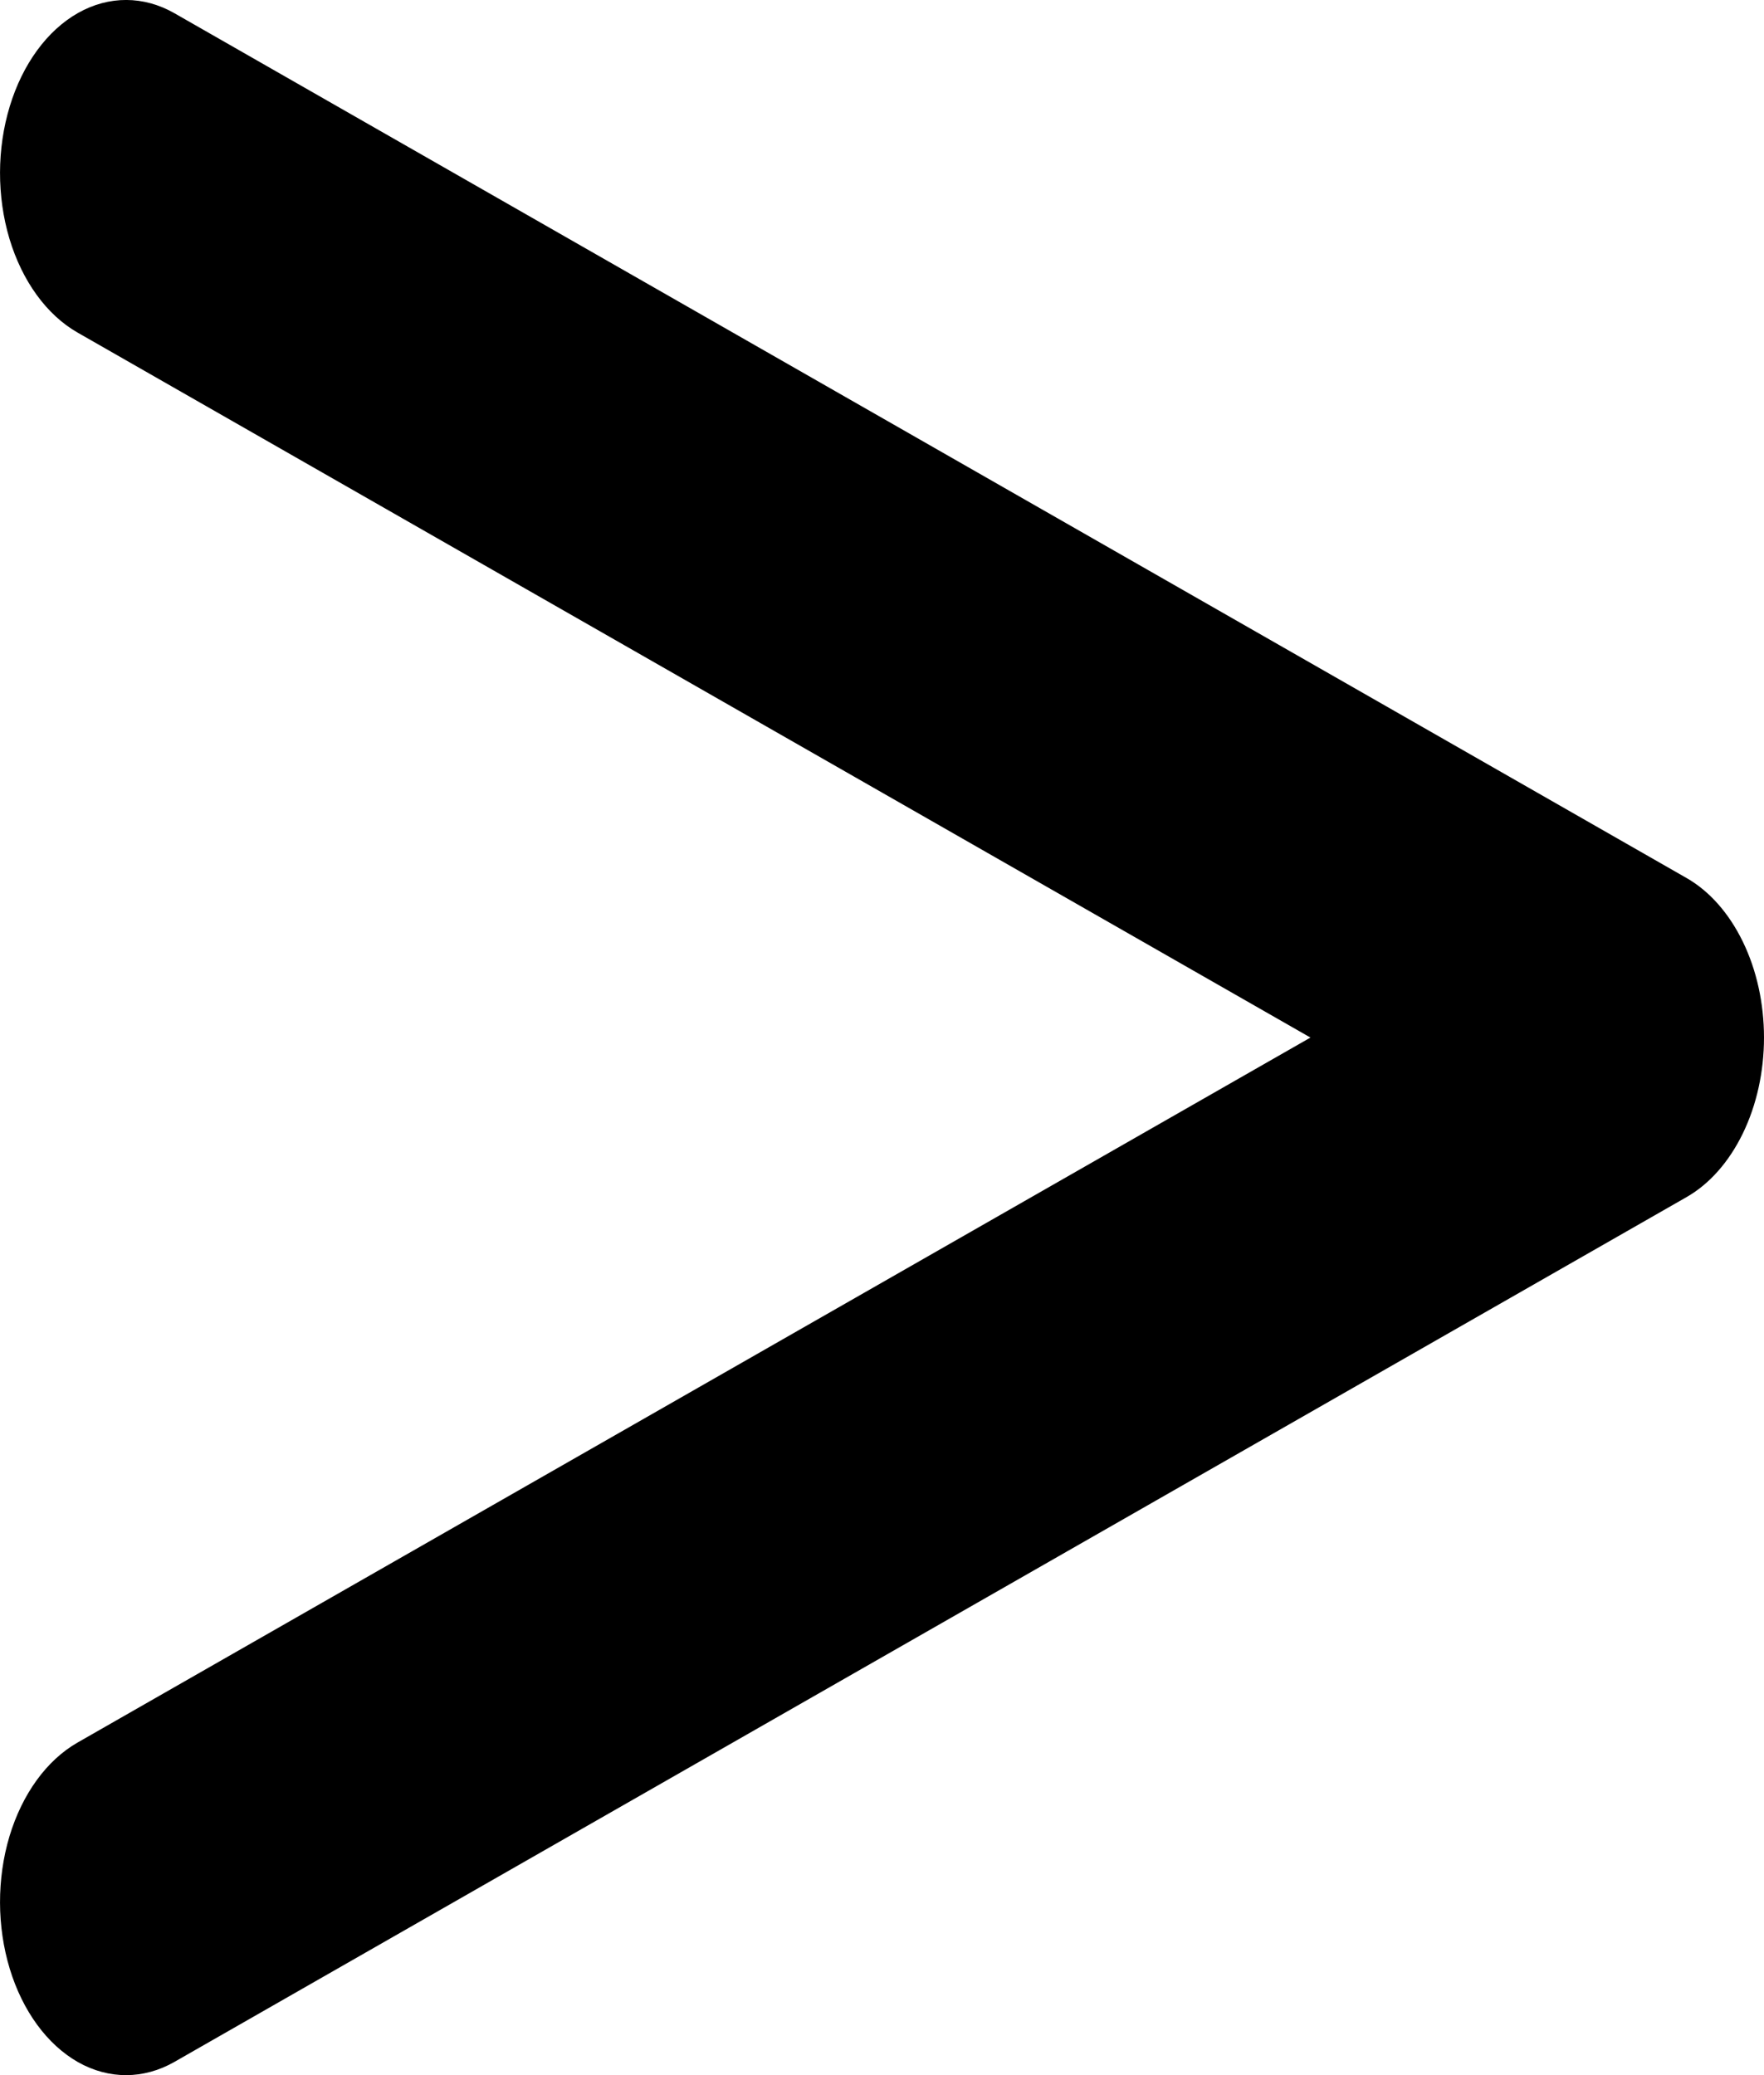 <svg width="17" height="20" viewBox="0 0 17 20" fill="none" xmlns="http://www.w3.org/2000/svg">
<path id="Vector" fill-rule="evenodd" clip-rule="evenodd" d="M17 10C17 9.671 16.929 9.349 16.796 9.076C16.663 8.802 16.474 8.588 16.253 8.462L1.682 0.128C1.385 -0.042 1.05 -0.043 0.752 0.125C0.455 0.293 0.218 0.617 0.094 1.025C-0.03 1.433 -0.031 1.892 0.091 2.301C0.214 2.71 0.45 3.035 0.747 3.205L12.629 10L0.747 16.795C0.45 16.965 0.214 17.29 0.091 17.699C-0.031 18.108 -0.03 18.567 0.094 18.975C0.218 19.383 0.455 19.706 0.752 19.875C1.05 20.043 1.385 20.042 1.682 19.872L16.253 11.538C16.474 11.412 16.663 11.198 16.796 10.924C16.929 10.65 17 10.329 17 10Z" fill="black"/>
</svg>
